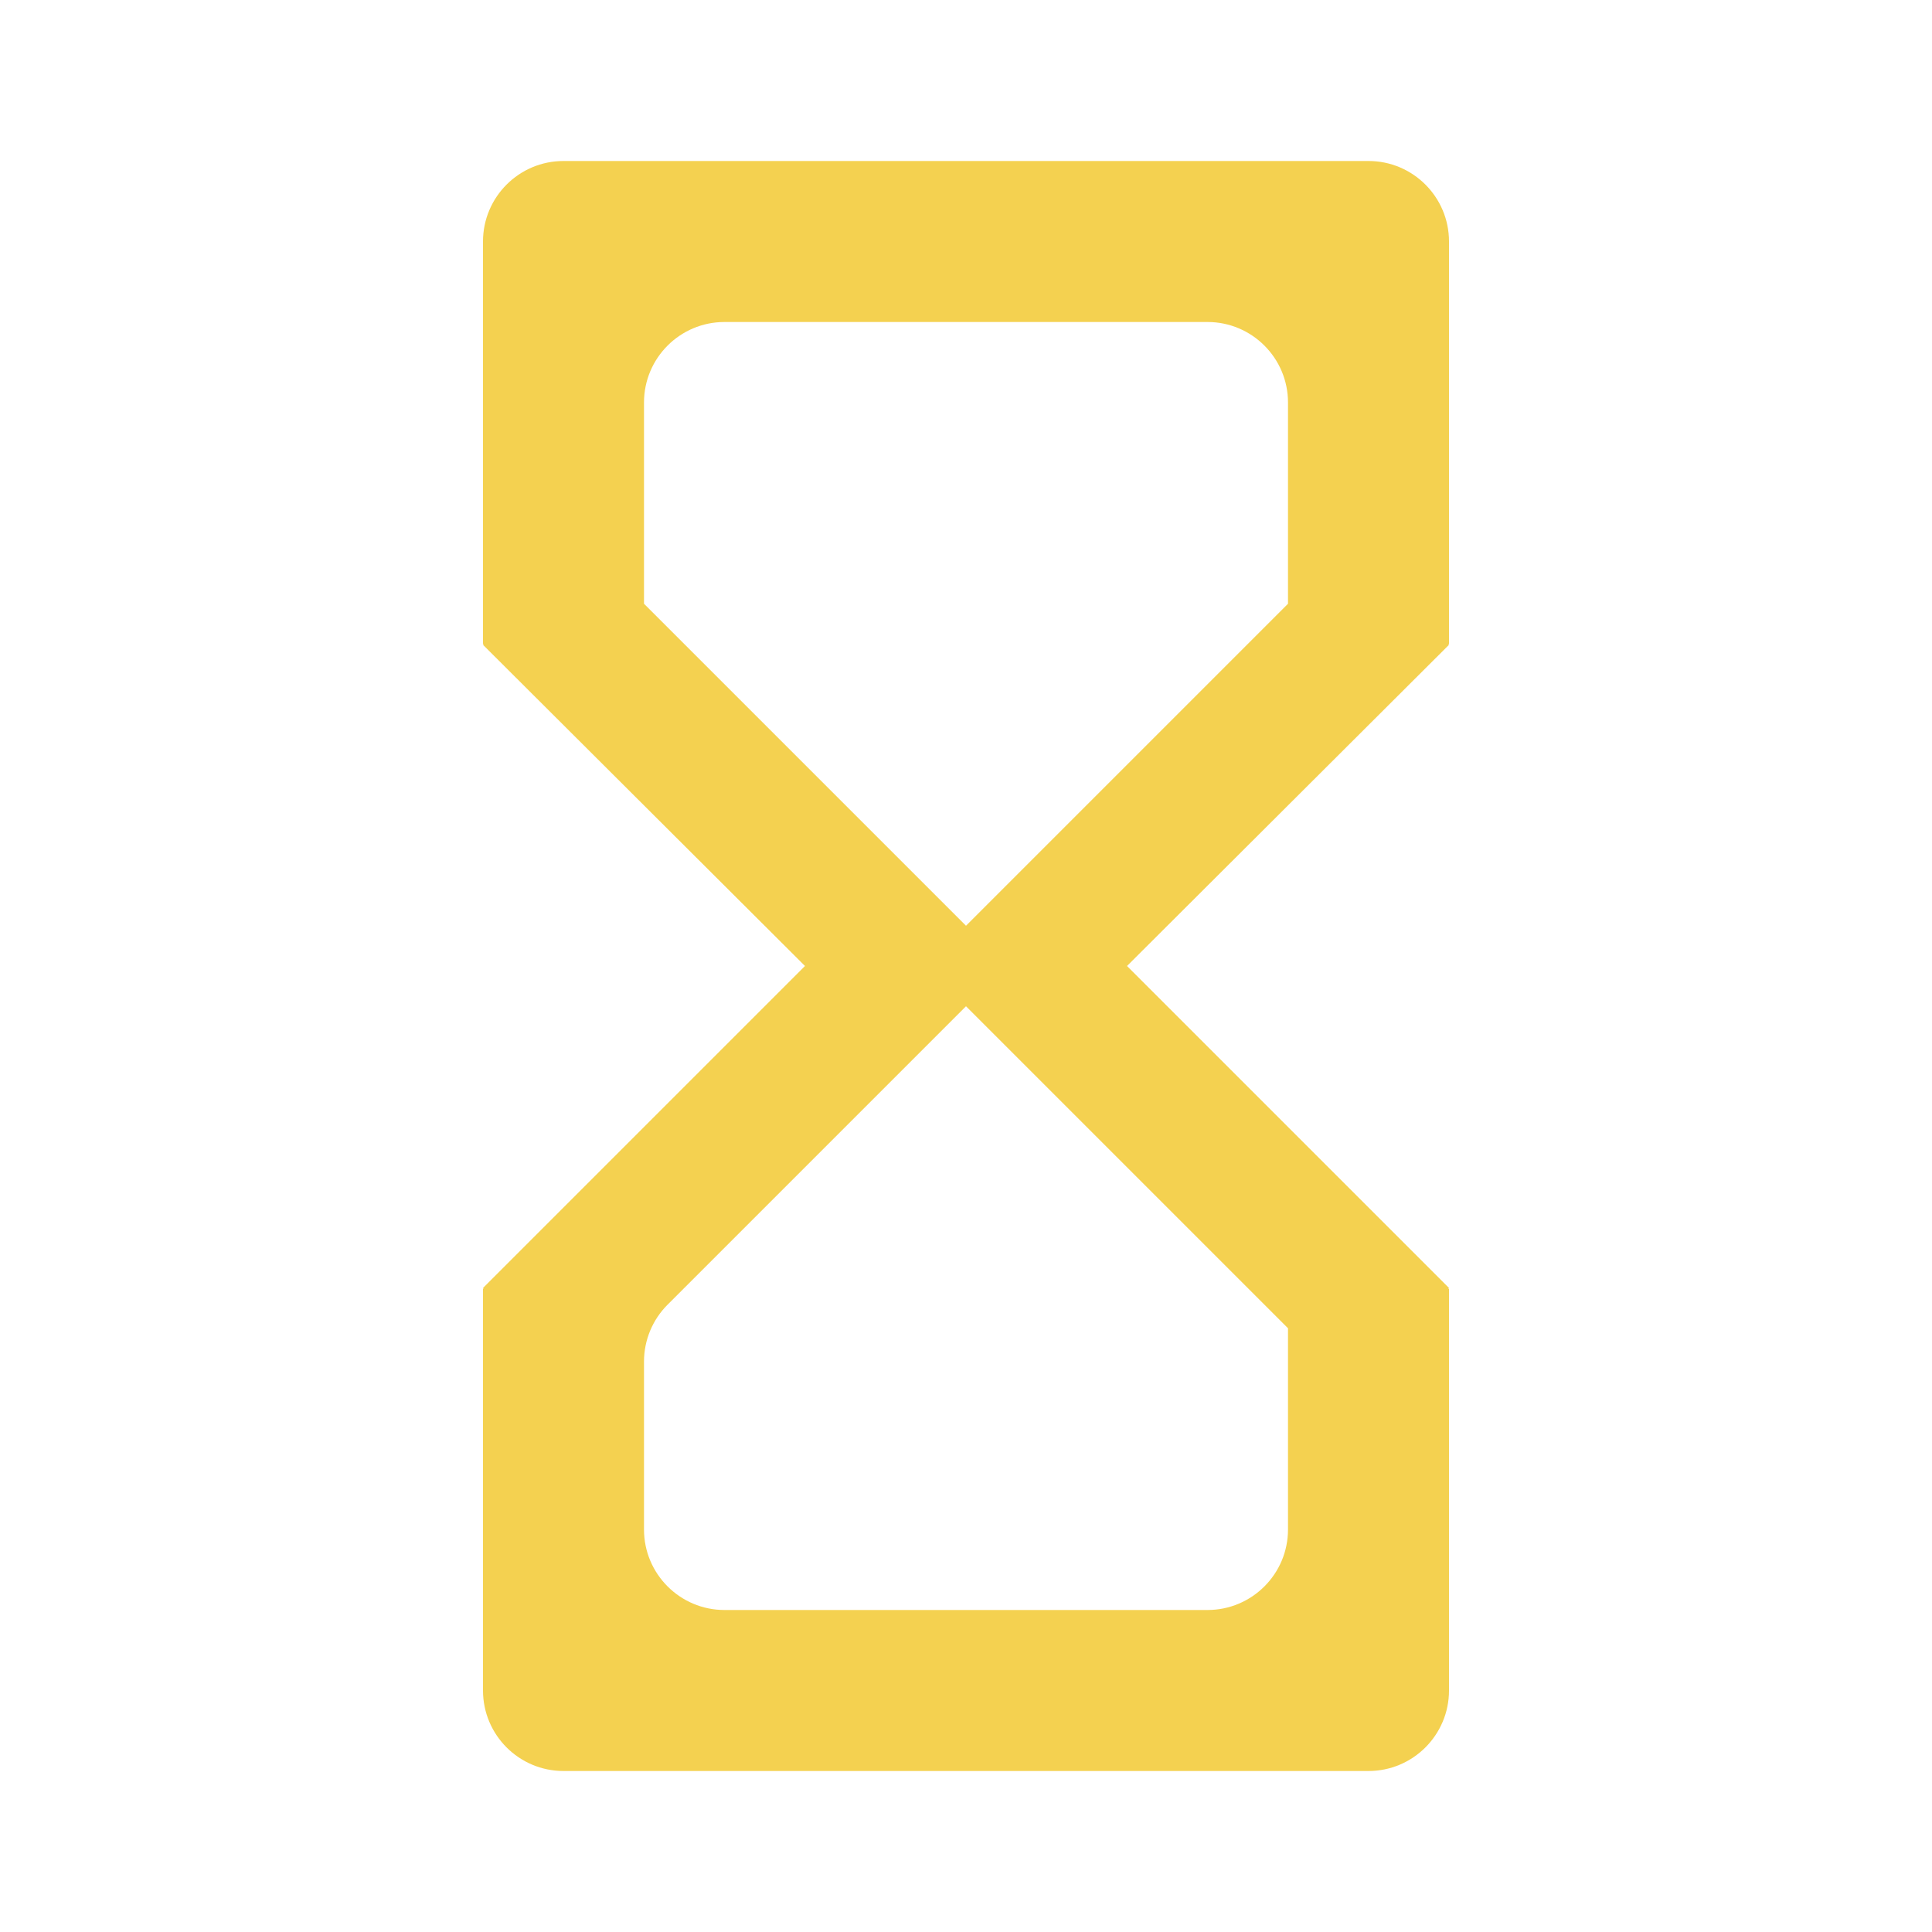 <svg width="24" height="24" viewBox="0 0 24 24" fill="none" xmlns="http://www.w3.org/2000/svg">
<g clip-path="url(#clip0_3233_149726)">
<path d="M7 2C6.448 2 6 2.448 6 3V8H6.01L6 8.01L10 12L6.003 15.997C6.001 15.999 6.001 16.001 6.003 16.003L6.005 16.005C6.007 16.007 6.006 16.01 6.003 16.01C6.001 16.01 6 16.011 6 16.013V21C6 21.552 6.448 22 7 22H17C17.552 22 18 21.552 18 21V16.01H17.99L18 16L14 12L18 8.01L17.99 8H18V3C18 2.448 17.552 2 17 2H7ZM16 16.5V19C16 19.552 15.552 20 15 20H9C8.448 20 8 19.552 8 19V16.914C8 16.649 8.105 16.395 8.293 16.207L12 12.5L16 16.5ZM12 11.5L8 7.5V5C8 4.448 8.448 4 9 4H15C15.552 4 16 4.448 16 5V7.5L12 11.5Z" fill="#F4D150"/>
</g>
<defs>
<clipPath id="clip0_3233_149726">
<rect width="24" height="24" fill="white"/>
</clipPath>
</defs>
</svg>
